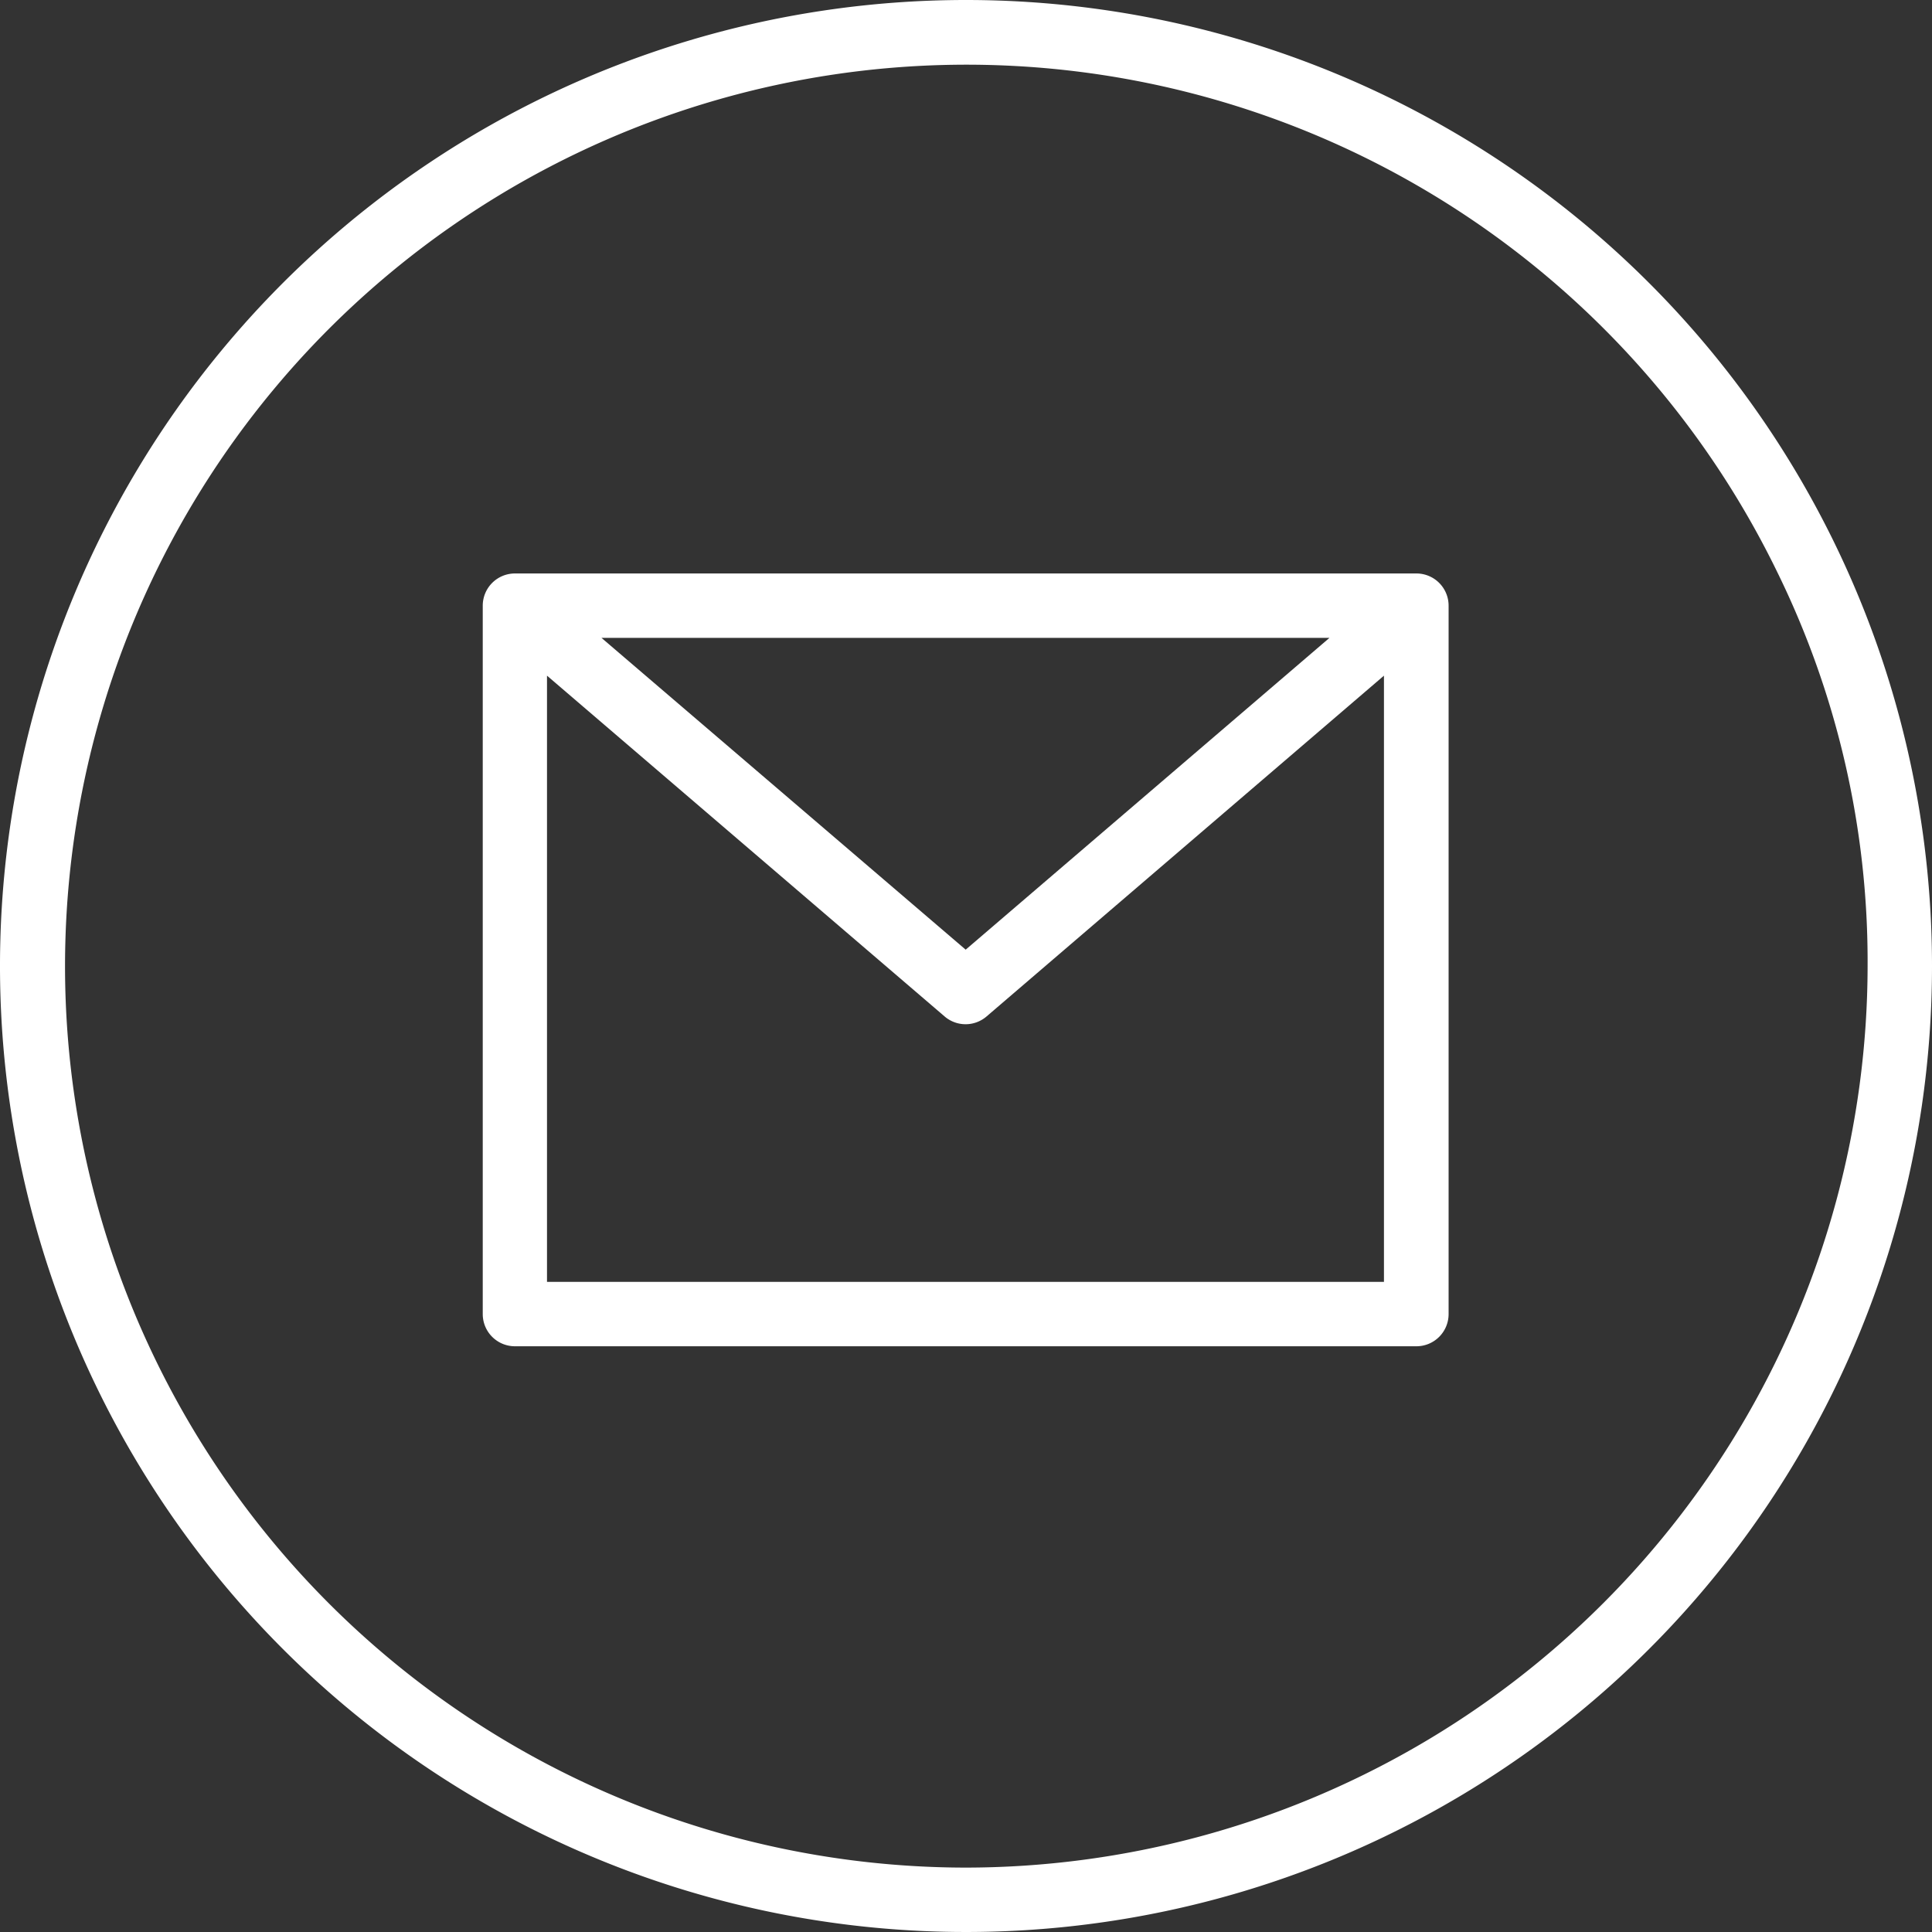 <svg xmlns="http://www.w3.org/2000/svg" width="53.58" height="53.58" viewBox="0 0 53.58 53.58">
  <rect x="0" y="0" width="53.58" height="53.58" fill="#333333" stroke="none"/>
  <defs>
    <style>
      .cls-1 {
        fill: #fff;
      }
    </style>
  </defs>
  <g id="email" transform="translate(-0.014 -0.17)">
    <path id="Path_95" data-name="Path 95" class="cls-1" d="M26.79,0A26.79,26.79,0,1,0,53.58,26.79,26.79,26.79,0,0,0,26.79,0Zm0,51.794A25,25,0,1,1,49.277,15.842,24.511,24.511,0,0,1,51.794,26.79,25.033,25.033,0,0,1,26.79,51.794Zm0,0" transform="translate(0.014 0.17)"/>
    <path id="Path_96" data-name="Path 96" class="cls-1" d="M145.9,144h-25a.893.893,0,0,0-.893.893v19.646a.893.893,0,0,0,.893.893h25a.893.893,0,0,0,.893-.893V144.893A.893.893,0,0,0,145.9,144Zm-2.411,1.786L133.4,154.433,123.3,145.786Zm-21.7,17.86V146.834l11.028,9.452a.892.892,0,0,0,1.161,0L145,146.834v16.812Zm0,0" transform="translate(-106.605 -127.926)"/>
  </g>
</svg>
